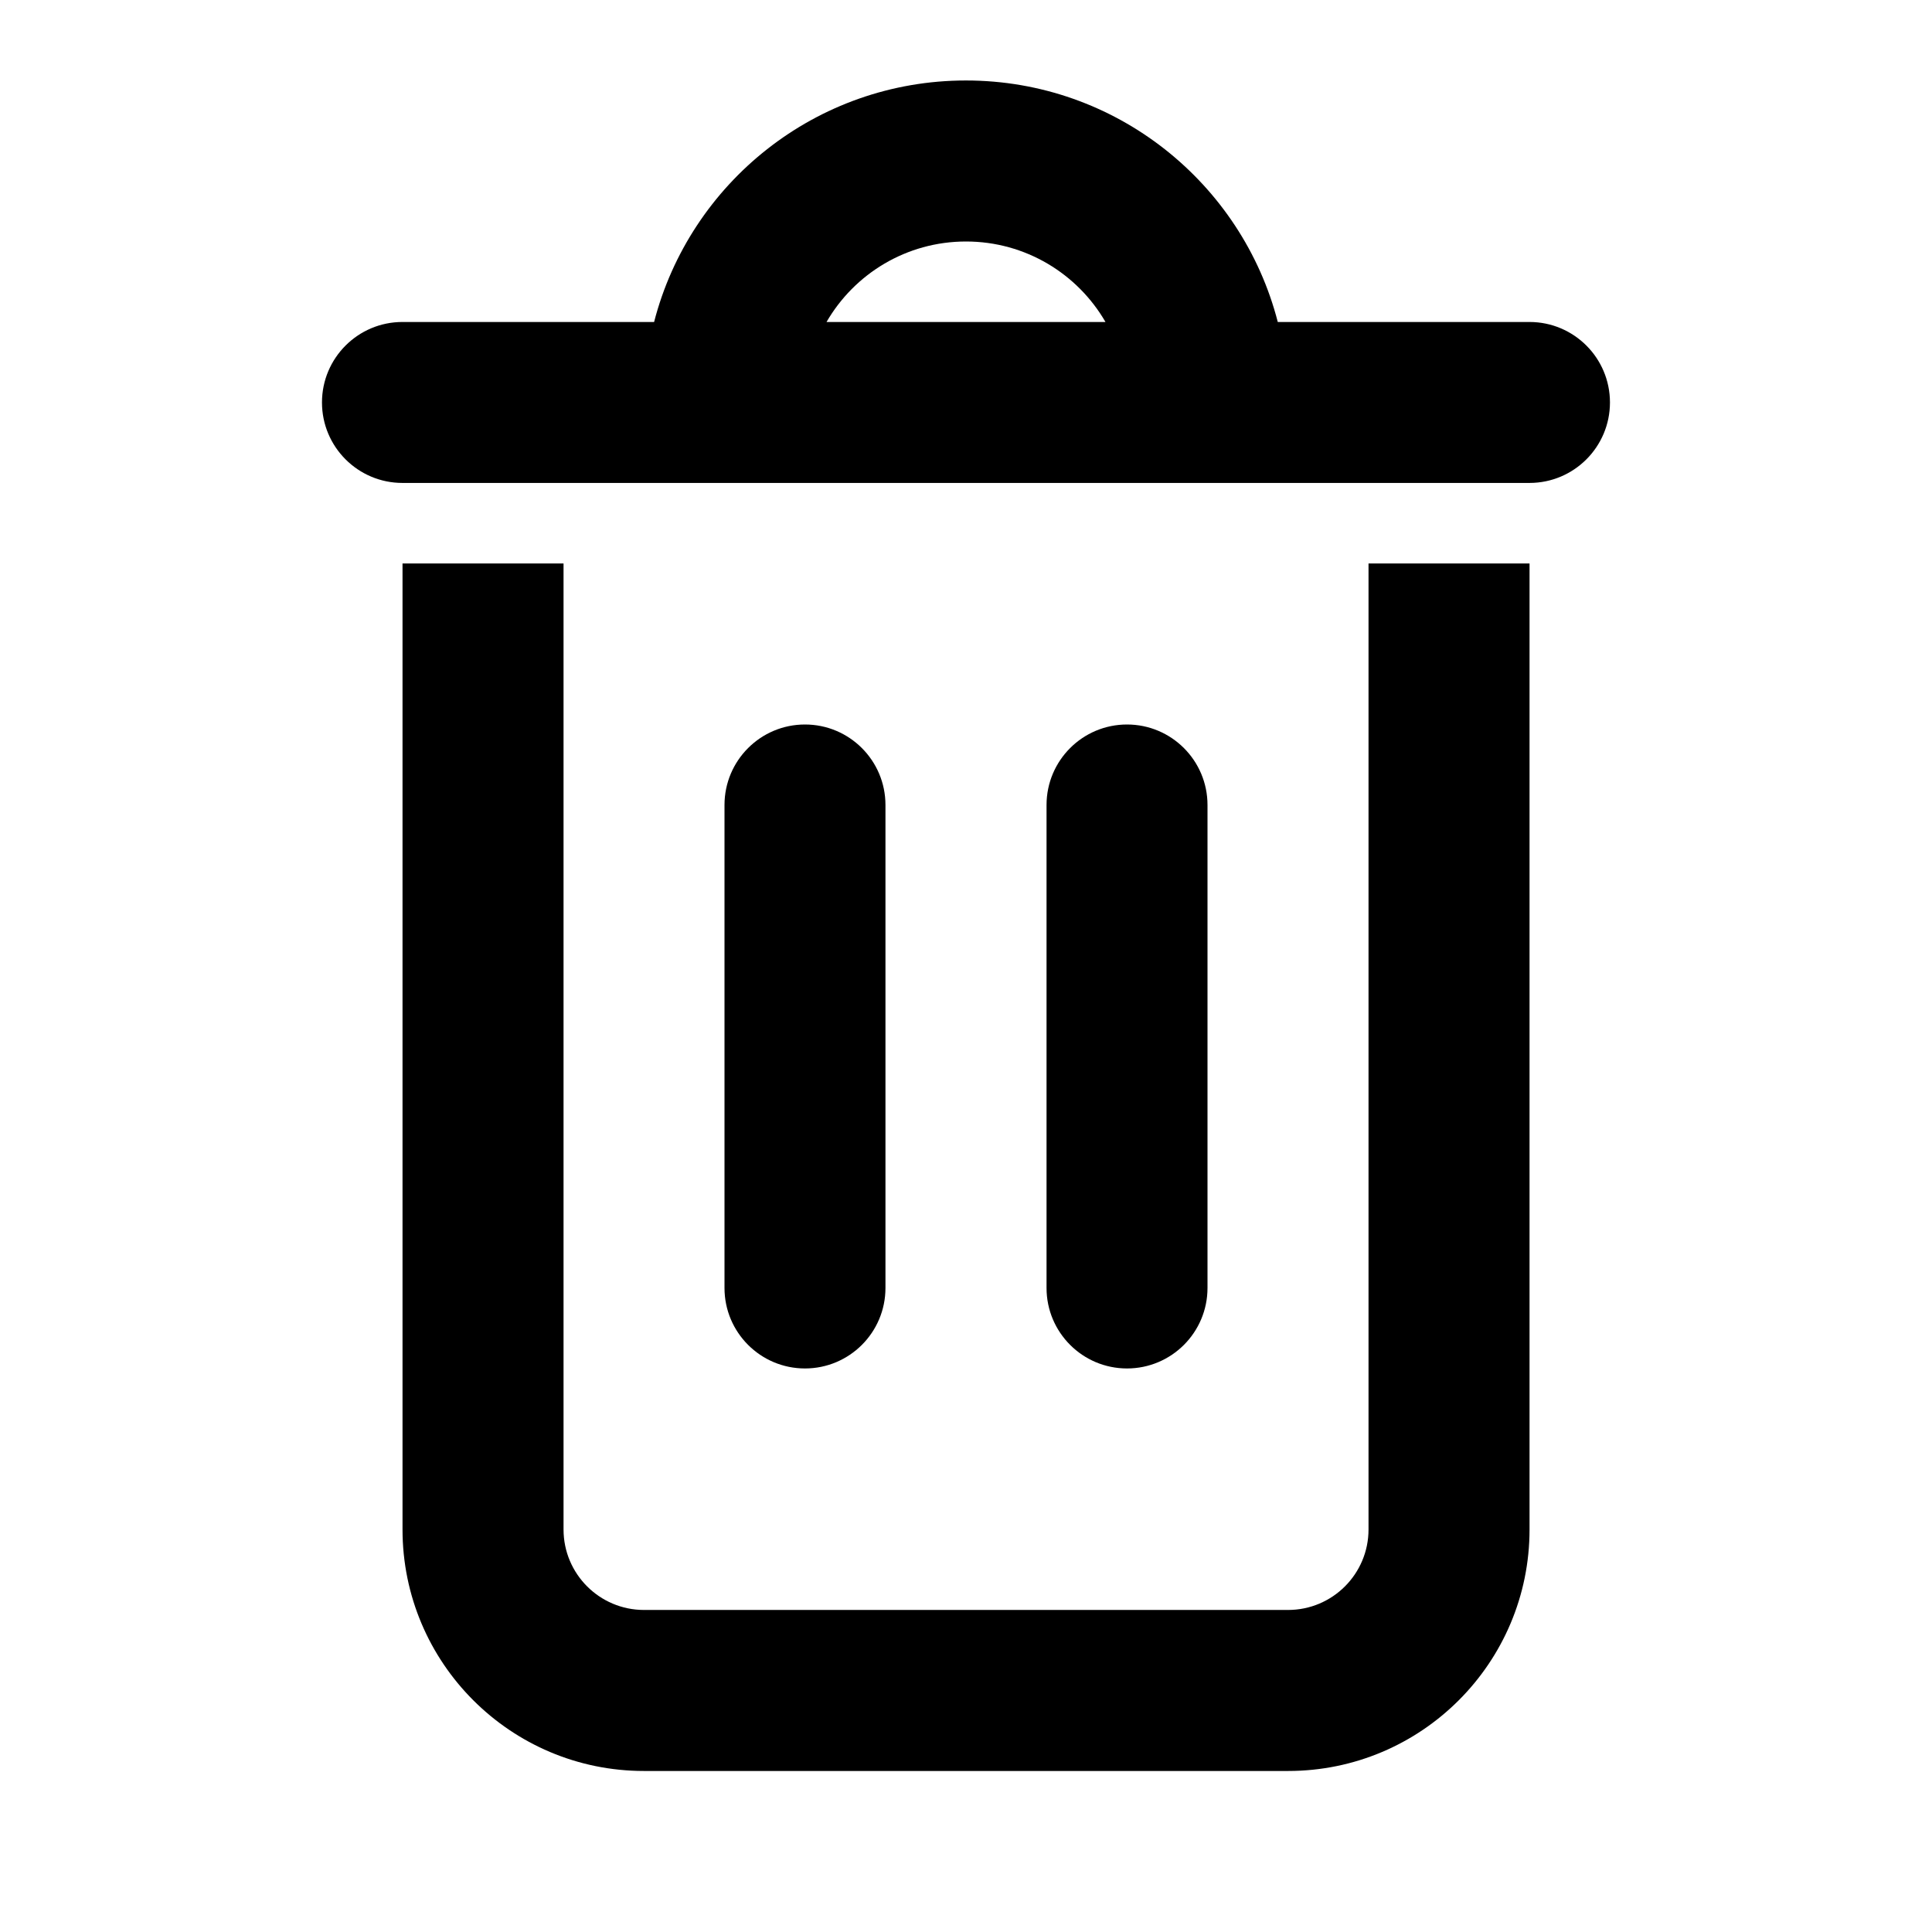 <svg height="32" viewBox="0 0 32 32" width="32" xmlns="http://www.w3.org/2000/svg"><path d="m21.165 5.333h4.168c.736 0 1.333.597 1.333 1.333s-.597 1.333-1.333 1.333h-18.667c-.736 0-1.333-.597-1.333-1.333s.597-1.333 1.333-1.333h4.168c.592-2.3 2.68-4 5.165-4s4.573 1.7 5.165 4zm-2.855 0c-.461-.797-1.323-1.333-2.31-1.333s-1.849.536-2.31 1.333z"/><path d="m6.667 9.333v16c0 2.209 1.791 4 4 4h10.667c2.209 0 4-1.791 4-4v-16h-2.667v16c0 .736-.597 1.333-1.333 1.333h-10.667c-.736 0-1.333-.597-1.333-1.333v-16z"/><path d="m12 13.333c0-.736.597-1.333 1.333-1.333s1.333.597 1.333 1.333v8c0 .736-.597 1.333-1.333 1.333s-1.333-.597-1.333-1.333z"/><path d="m18.667 12c-.736 0-1.333.597-1.333 1.333v8c0 .736.597 1.333 1.333 1.333s1.333-.597 1.333-1.333v-8c0-.736-.597-1.333-1.333-1.333z"/></svg>